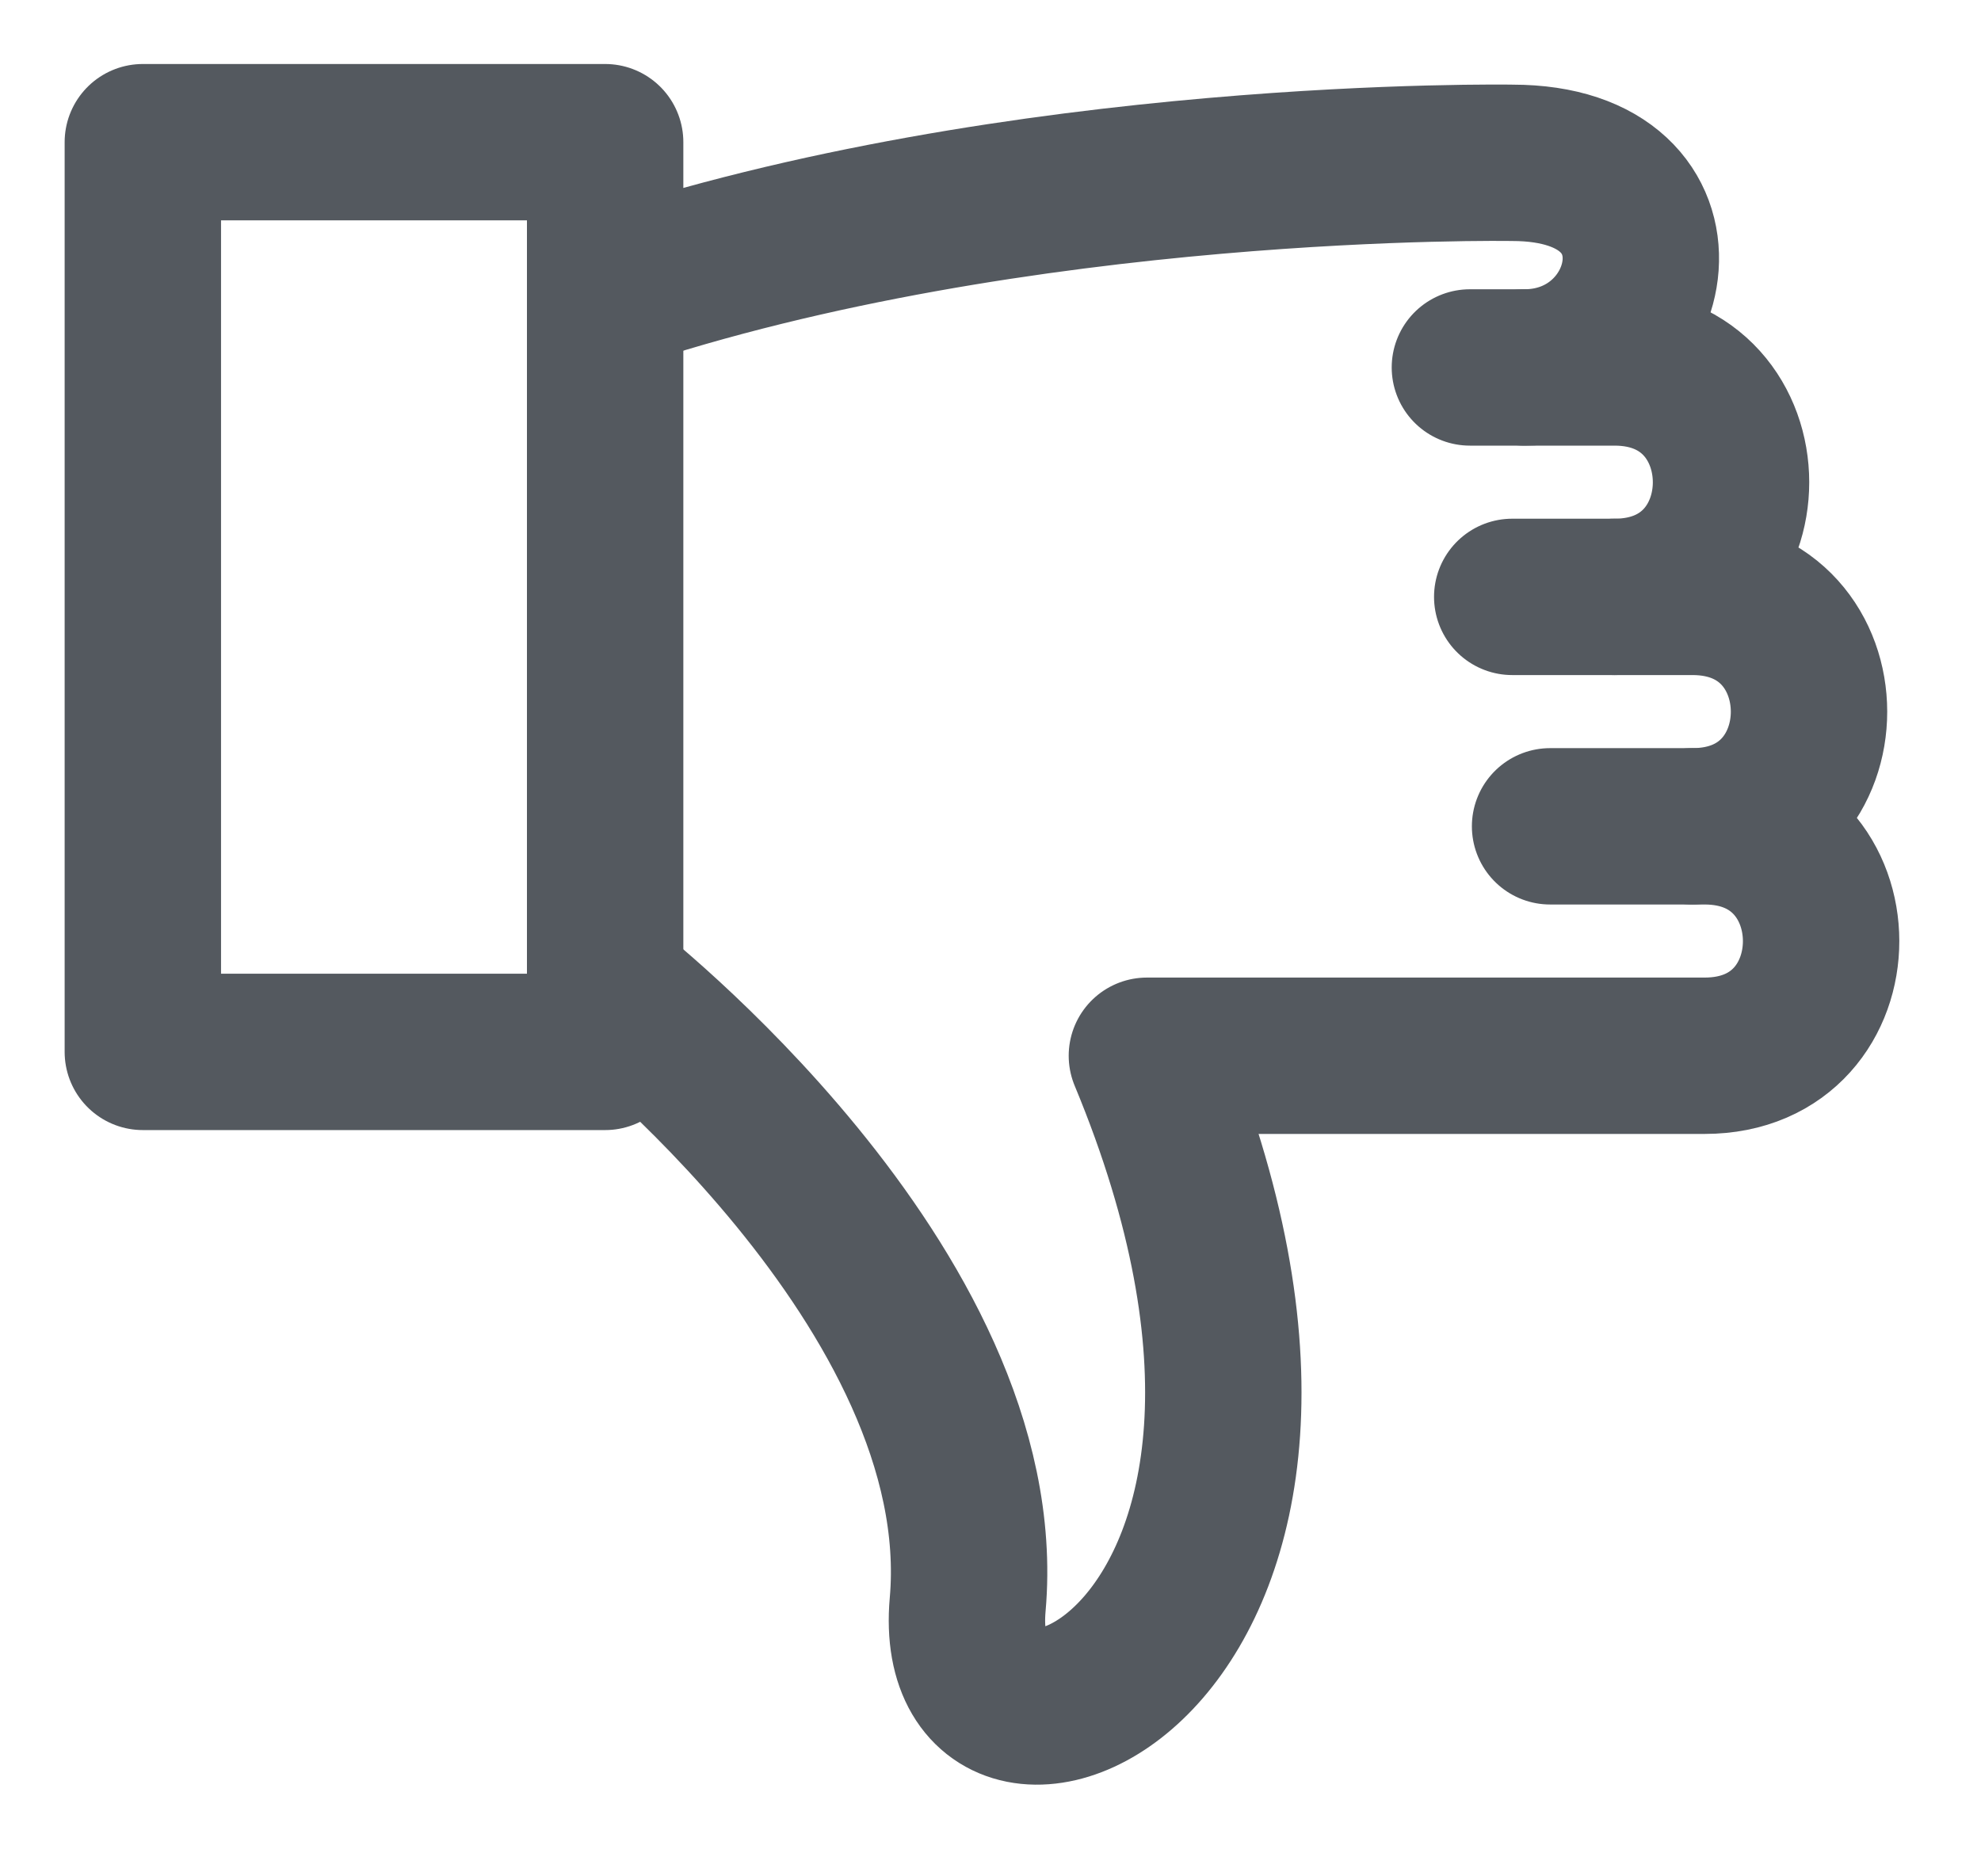 <svg xmlns="http://www.w3.org/2000/svg" width="19" height="18" viewBox="0 0 19 18">
  <g fill="none" fill-rule="evenodd" transform="translate(-2 -3)">
    <rect width="24" height="24"/>
    <path stroke="#54595F" stroke-linecap="round" stroke-linejoin="round" stroke-width="1.5" d="M18.233 10.927L16.867 10.927M17.485 8.726L16.504 8.726M7.806 5.815C11.777 4.48 16.505 4.562 16.505 4.562 18.324 4.562 17.928 6.525 16.621 6.525L16.098 6.525"/>
    <path stroke="#54595F" stroke-linecap="round" stroke-linejoin="round" stroke-width="1.5" d="M7.806,12.462 C7.806,12.462 11.549,15.361 11.281,18.393 C11.078,20.693 15.413,18.934 13,13.128 L18.349,13.128 C19.841,13.128 19.837,10.927 18.349,10.927 L18.233,10.927 C19.725,10.927 19.721,8.726 18.233,8.726 L17.485,8.726 C18.977,8.726 18.973,6.525 17.485,6.525 L16.621,6.525"/>
    <polygon stroke="#54595F" stroke-linecap="round" stroke-linejoin="round" stroke-width="1.5" points="3.37 13.091 7.804 13.091 7.804 4.364 3.37 4.364"/>
  </g>
</svg>
